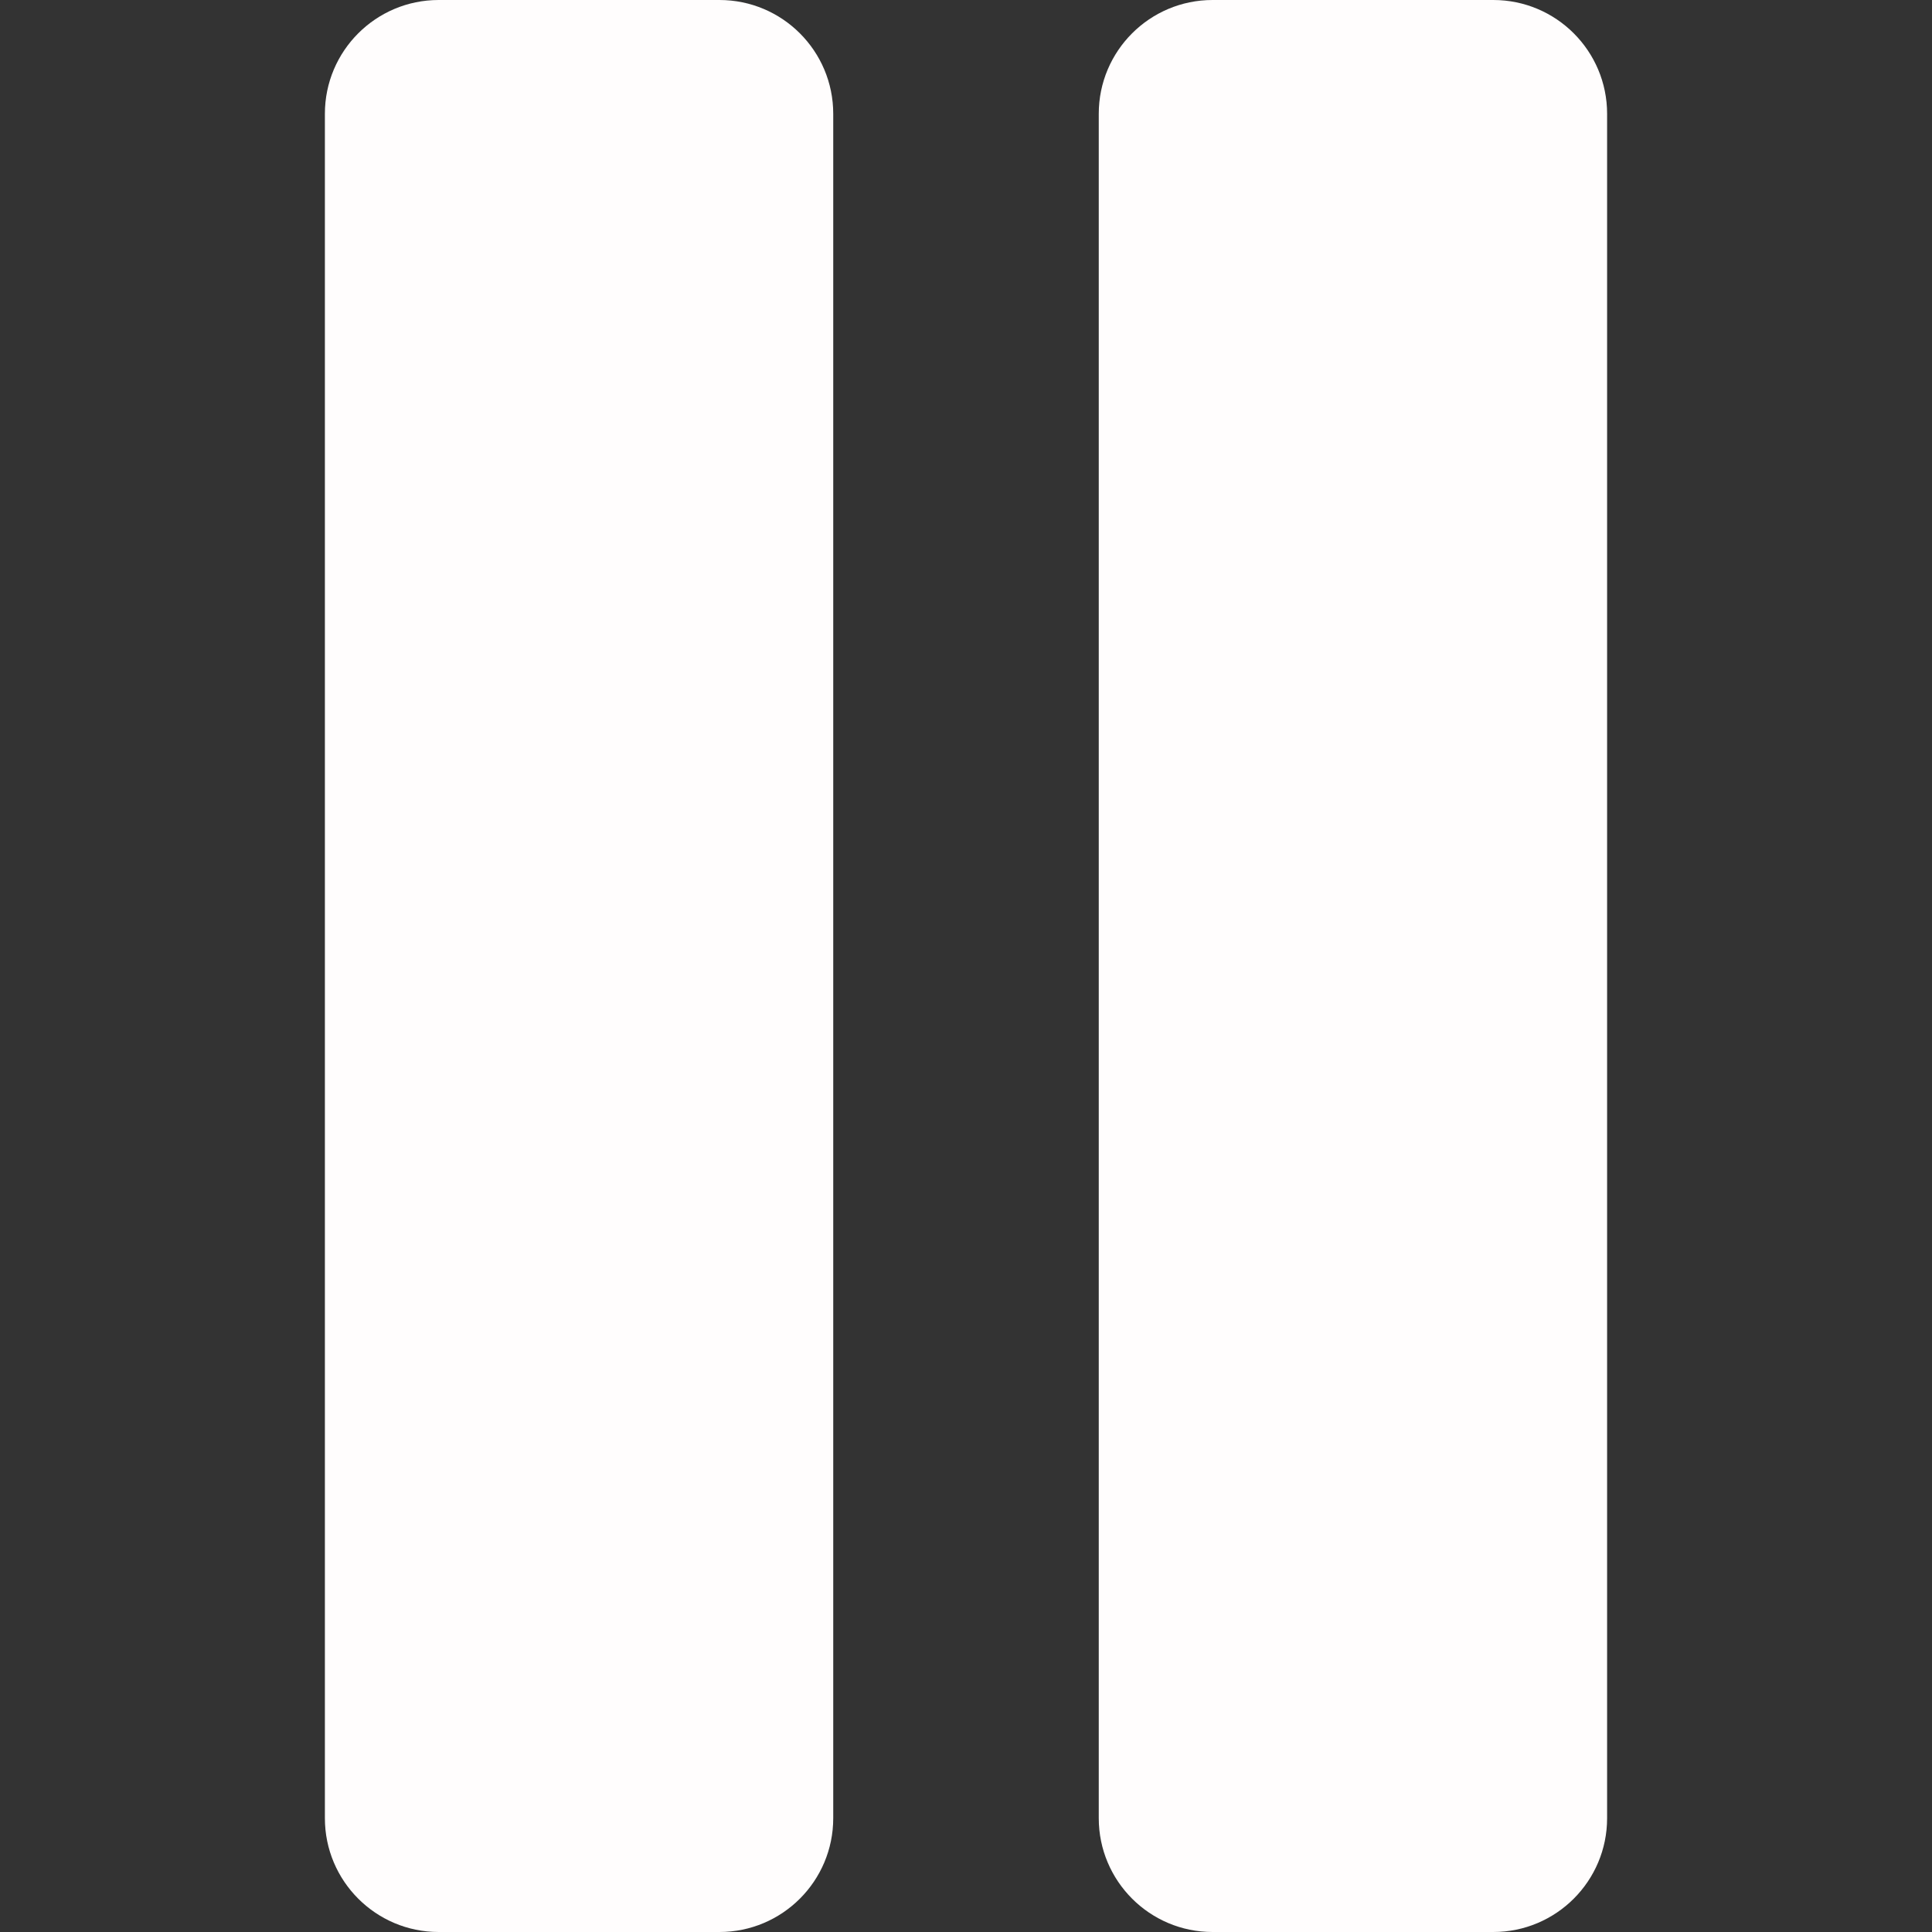 <?xml version="1.0"?>
<svg xmlns="http://www.w3.org/2000/svg" xmlns:xlink="http://www.w3.org/1999/xlink" xmlns:svgjs="http://svgjs.com/svgjs" version="1.1" width="512" height="512" x="0" y="0" viewBox="0 0 519.479 519.479" style="enable-background:new 0 0 512 512" xml:space="preserve" class=""><rect x="0" y="0" width="519.479" height="519.479" fill="#333333" stroke="none"/><g>
<g xmlns="http://www.w3.org/2000/svg">
	<g>
		<path d="M193.441,0h-75.484c-16.897,0-30.6,13.703-30.6,30.6v458.277c0,16.898,13.703,30.602,30.6,30.602h75.484    c16.897,0,30.6-13.703,30.6-30.602V30.6C224.042,13.703,210.339,0,193.441,0z" fill="#fffdfd" data-original="#000000" style="" class=""/>
		<path d="M401.521,0h-75.484c-16.896,0-30.6,13.703-30.6,30.6v458.277c0,16.898,13.703,30.602,30.6,30.602h75.484    c16.896,0,30.6-13.703,30.6-30.602V30.6C432.121,13.703,418.418,0,401.521,0z" fill="#fffdfd" data-original="#000000" style="" class=""/>
	</g>
</g>
<g xmlns="http://www.w3.org/2000/svg">
</g>
<g xmlns="http://www.w3.org/2000/svg">
</g>
<g xmlns="http://www.w3.org/2000/svg">
</g>
<g xmlns="http://www.w3.org/2000/svg">
</g>
<g xmlns="http://www.w3.org/2000/svg">
</g>
<g xmlns="http://www.w3.org/2000/svg">
</g>
<g xmlns="http://www.w3.org/2000/svg">
</g>
<g xmlns="http://www.w3.org/2000/svg">
</g>
<g xmlns="http://www.w3.org/2000/svg">
</g>
<g xmlns="http://www.w3.org/2000/svg">
</g>
<g xmlns="http://www.w3.org/2000/svg">
</g>
<g xmlns="http://www.w3.org/2000/svg">
</g>
<g xmlns="http://www.w3.org/2000/svg">
</g>
<g xmlns="http://www.w3.org/2000/svg">
</g>
<g xmlns="http://www.w3.org/2000/svg">
</g>
</g></svg>

